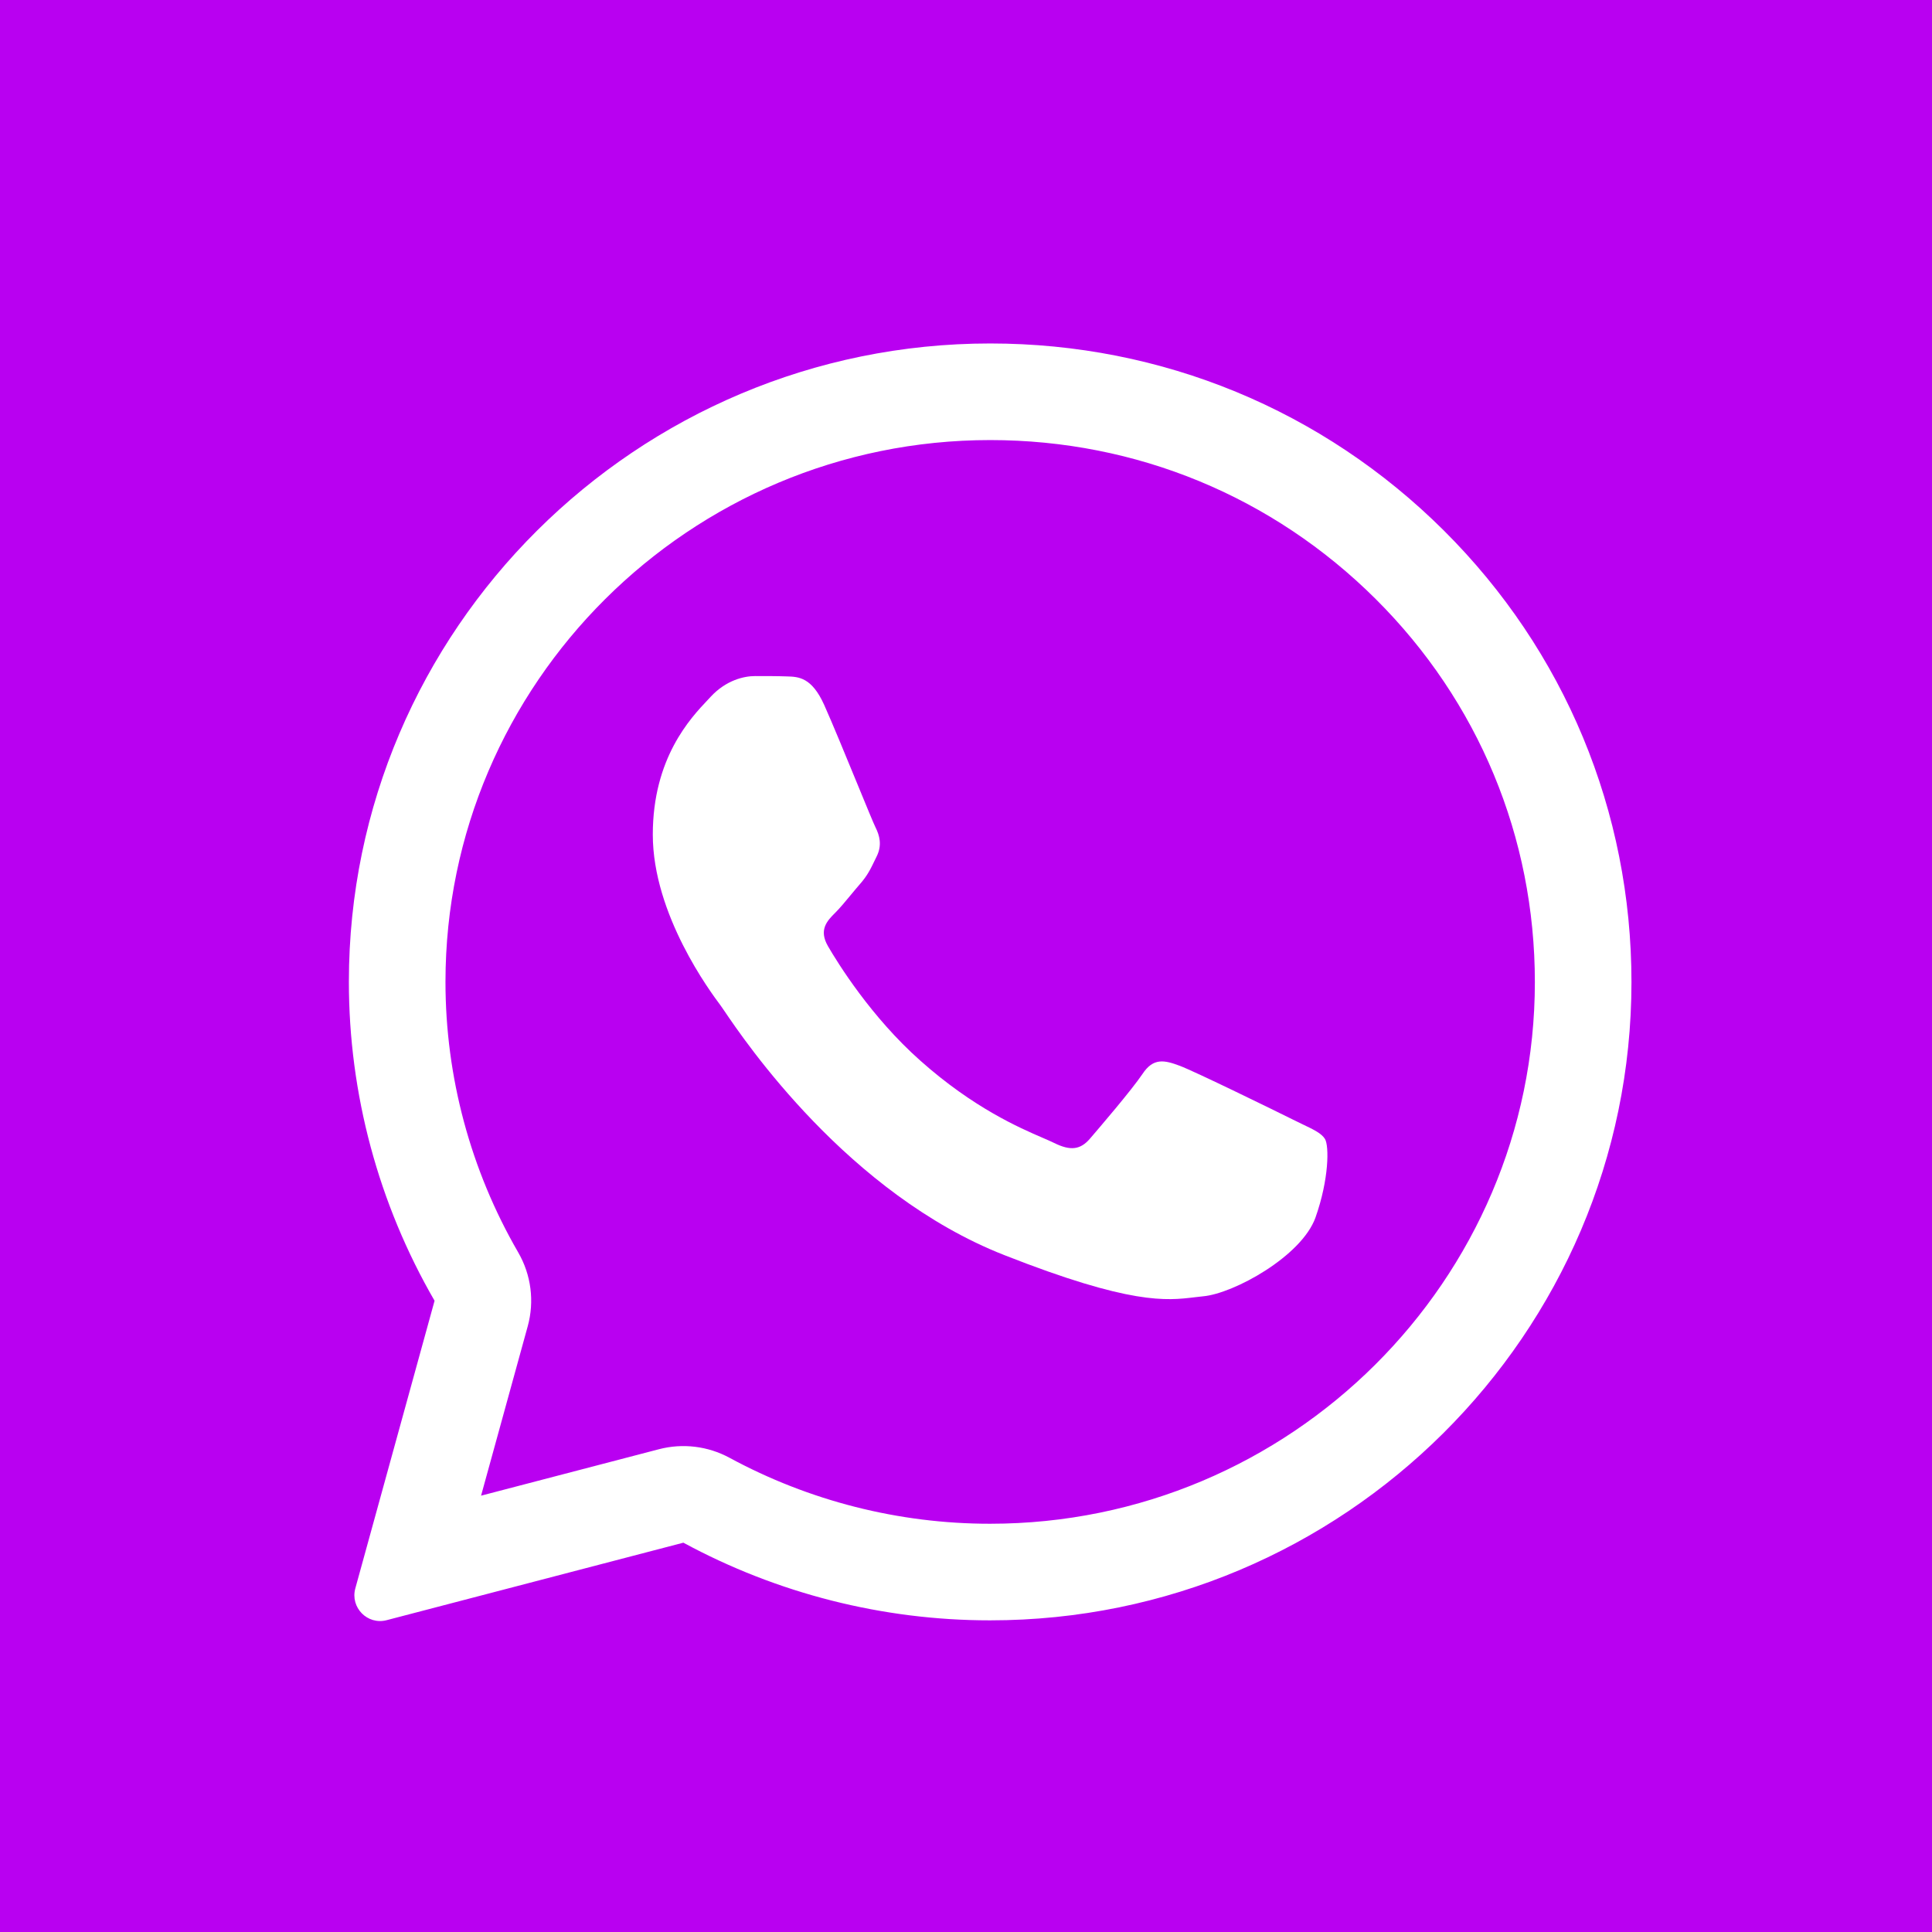 <svg width="45" height="45" viewBox="0 0 45 45" fill="none" xmlns="http://www.w3.org/2000/svg">
<rect width="45" height="45" fill="#B900F1"/>
<path d="M18.329 15.755C18.603 15.762 18.908 15.777 19.197 16.419C19.389 16.847 19.712 17.635 19.976 18.276C20.181 18.776 20.35 19.186 20.392 19.27C20.488 19.462 20.548 19.684 20.422 19.942C20.407 19.973 20.392 20.002 20.379 20.03C20.278 20.24 20.206 20.39 20.036 20.585C19.966 20.665 19.893 20.753 19.82 20.841C19.692 20.995 19.566 21.149 19.457 21.257C19.264 21.449 19.064 21.656 19.286 22.04C19.509 22.424 20.288 23.687 21.438 24.706C22.675 25.807 23.75 26.271 24.293 26.505C24.399 26.551 24.484 26.588 24.547 26.619C24.933 26.811 25.163 26.781 25.386 26.523C25.608 26.264 26.35 25.4 26.61 25.016C26.862 24.632 27.122 24.691 27.478 24.824C27.834 24.957 29.734 25.888 30.12 26.08C30.196 26.118 30.267 26.152 30.333 26.184C30.602 26.312 30.784 26.4 30.862 26.53C30.958 26.693 30.958 27.461 30.639 28.362C30.313 29.263 28.739 30.127 28.027 30.193C27.96 30.2 27.893 30.208 27.823 30.216C27.171 30.295 26.342 30.395 23.39 29.233C19.751 27.803 17.35 24.253 16.864 23.535C16.826 23.479 16.8 23.44 16.785 23.421L16.777 23.41C16.556 23.114 15.205 21.306 15.205 19.44C15.205 17.655 16.084 16.726 16.485 16.302C16.511 16.275 16.534 16.25 16.555 16.227C16.912 15.843 17.327 15.747 17.587 15.747C17.847 15.747 18.106 15.747 18.329 15.755Z" fill="white"/>
<path fill-rule="evenodd" clip-rule="evenodd" d="M8.276 36.997C8.154 37.443 8.559 37.854 9.006 37.737L15.917 35.932C18.099 37.114 20.555 37.741 23.056 37.741H23.063C31.292 37.741 38 31.072 38 22.874C38 18.901 36.449 15.164 33.63 12.357C30.81 9.551 27.063 8 23.063 8C14.834 8 8.126 14.669 8.126 22.867C8.125 25.475 8.814 28.037 10.122 30.297L8.276 36.997ZM12.291 30.894C12.452 30.313 12.372 29.691 12.069 29.169C10.959 27.252 10.375 25.078 10.376 22.867C10.376 15.922 16.066 10.25 23.063 10.25C26.468 10.25 29.644 11.566 32.042 13.952C34.437 16.336 35.75 19.499 35.75 22.874C35.75 29.819 30.06 35.491 23.063 35.491H23.056C20.931 35.491 18.843 34.958 16.989 33.953C16.487 33.682 15.901 33.611 15.349 33.755L11.205 34.837L12.291 30.894Z" fill="white"/>
</svg>
